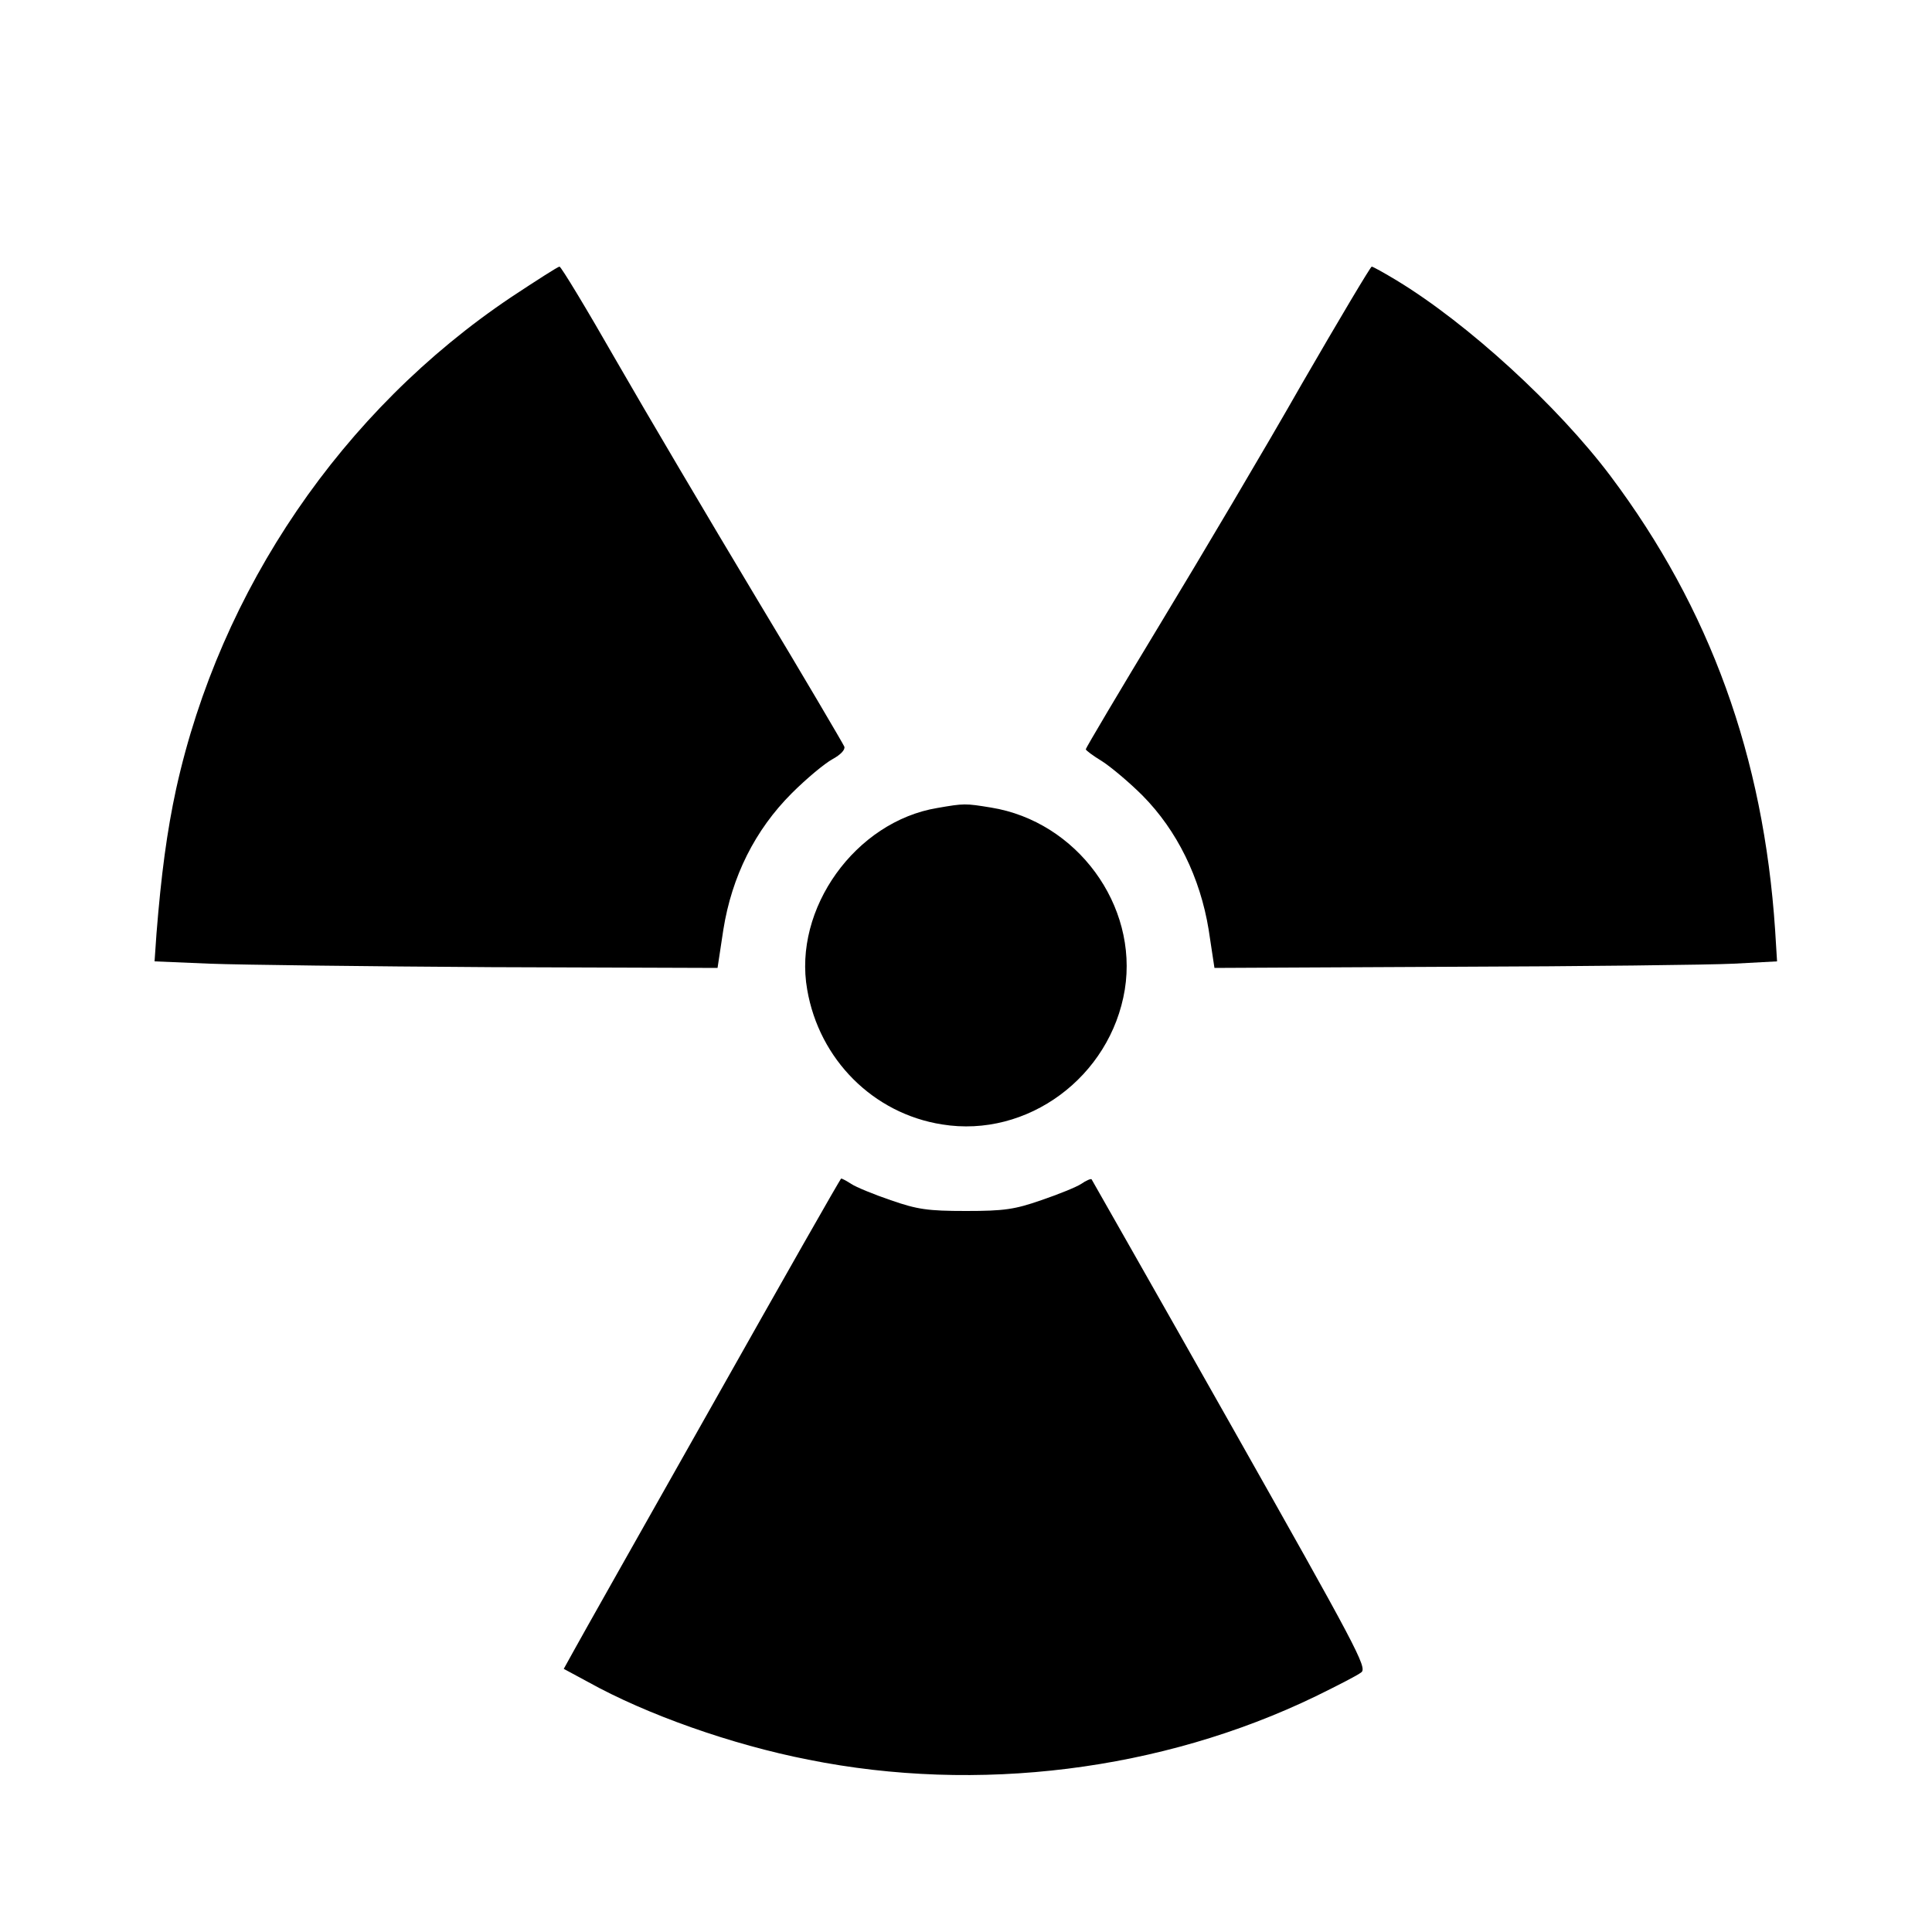 <svg version="1" xmlns="http://www.w3.org/2000/svg" width="666.667" height="666.667" viewBox="0 0 500 500"><path d="M132.3 76.9C88.6 106.2 57 152.5 45.6 204.1c-2.4 11-3.9 22.4-5.1 37.5l-.5 7.2 14.3.6c7.8.3 40.6.7 72.8.9l58.6.2 1.5-9.9c2.2-13.8 8.2-25.8 17.7-35.3 3.8-3.8 8.5-7.7 10.5-8.8 2.2-1.2 3.4-2.5 3.1-3.3-.3-.7-10.5-18.1-22.8-38.5-12.3-20.5-28.6-48.1-36.3-61.5-7.6-13.3-14.2-24.2-14.6-24.2-.4 0-6 3.6-12.5 7.9zM337 99.2c-9.5 16.7-26.1 44.7-36.7 62.2-10.6 17.5-19.3 32.2-19.3 32.5 0 .3 1.9 1.7 4.2 3.1 2.2 1.4 7 5.4 10.5 8.9 8.9 9 14.9 21.2 17.1 34.7l1.5 9.9 61.6-.3c33.9-.1 66.6-.5 72.8-.8l11.2-.6-.5-8.1c-3-44.9-16.8-83.1-42.6-117.5-13.7-18.2-37-39.5-55.3-50.6-3.3-2-6.2-3.6-6.5-3.6-.3 0-8.4 13.6-18 30.2zM242.6 209.1c-21.2 3.5-37.4 26.1-33.7 47 3.1 18.1 17.1 32.1 34.9 34.9 22.1 3.6 43.6-12.3 47.3-34.9 3.5-21.8-12.4-43.5-34.6-47.1-6.7-1.1-7-1.1-13.9.1zM184.3 363.7c-18.3 32.4-34.4 60.9-35.8 63.5l-2.6 4.7 6.3 3.4c15.1 8.4 37.1 16.2 57 20.1 43.8 8.8 91.4 2.9 131.3-16.4 5.5-2.7 10.8-5.4 11.8-6.2 1.6-1.2-1.2-6.4-33.9-64.3-19.6-34.7-35.8-63.1-35.9-63.3-.2-.2-1.4.3-2.7 1.2-1.2.8-5.9 2.7-10.3 4.2-6.9 2.4-9.6 2.8-19.5 2.8s-12.6-.4-19.5-2.8c-4.4-1.5-9-3.4-10.2-4.2-1.2-.8-2.4-1.4-2.6-1.4-.2 0-15.2 26.4-33.4 58.7z"/></svg>